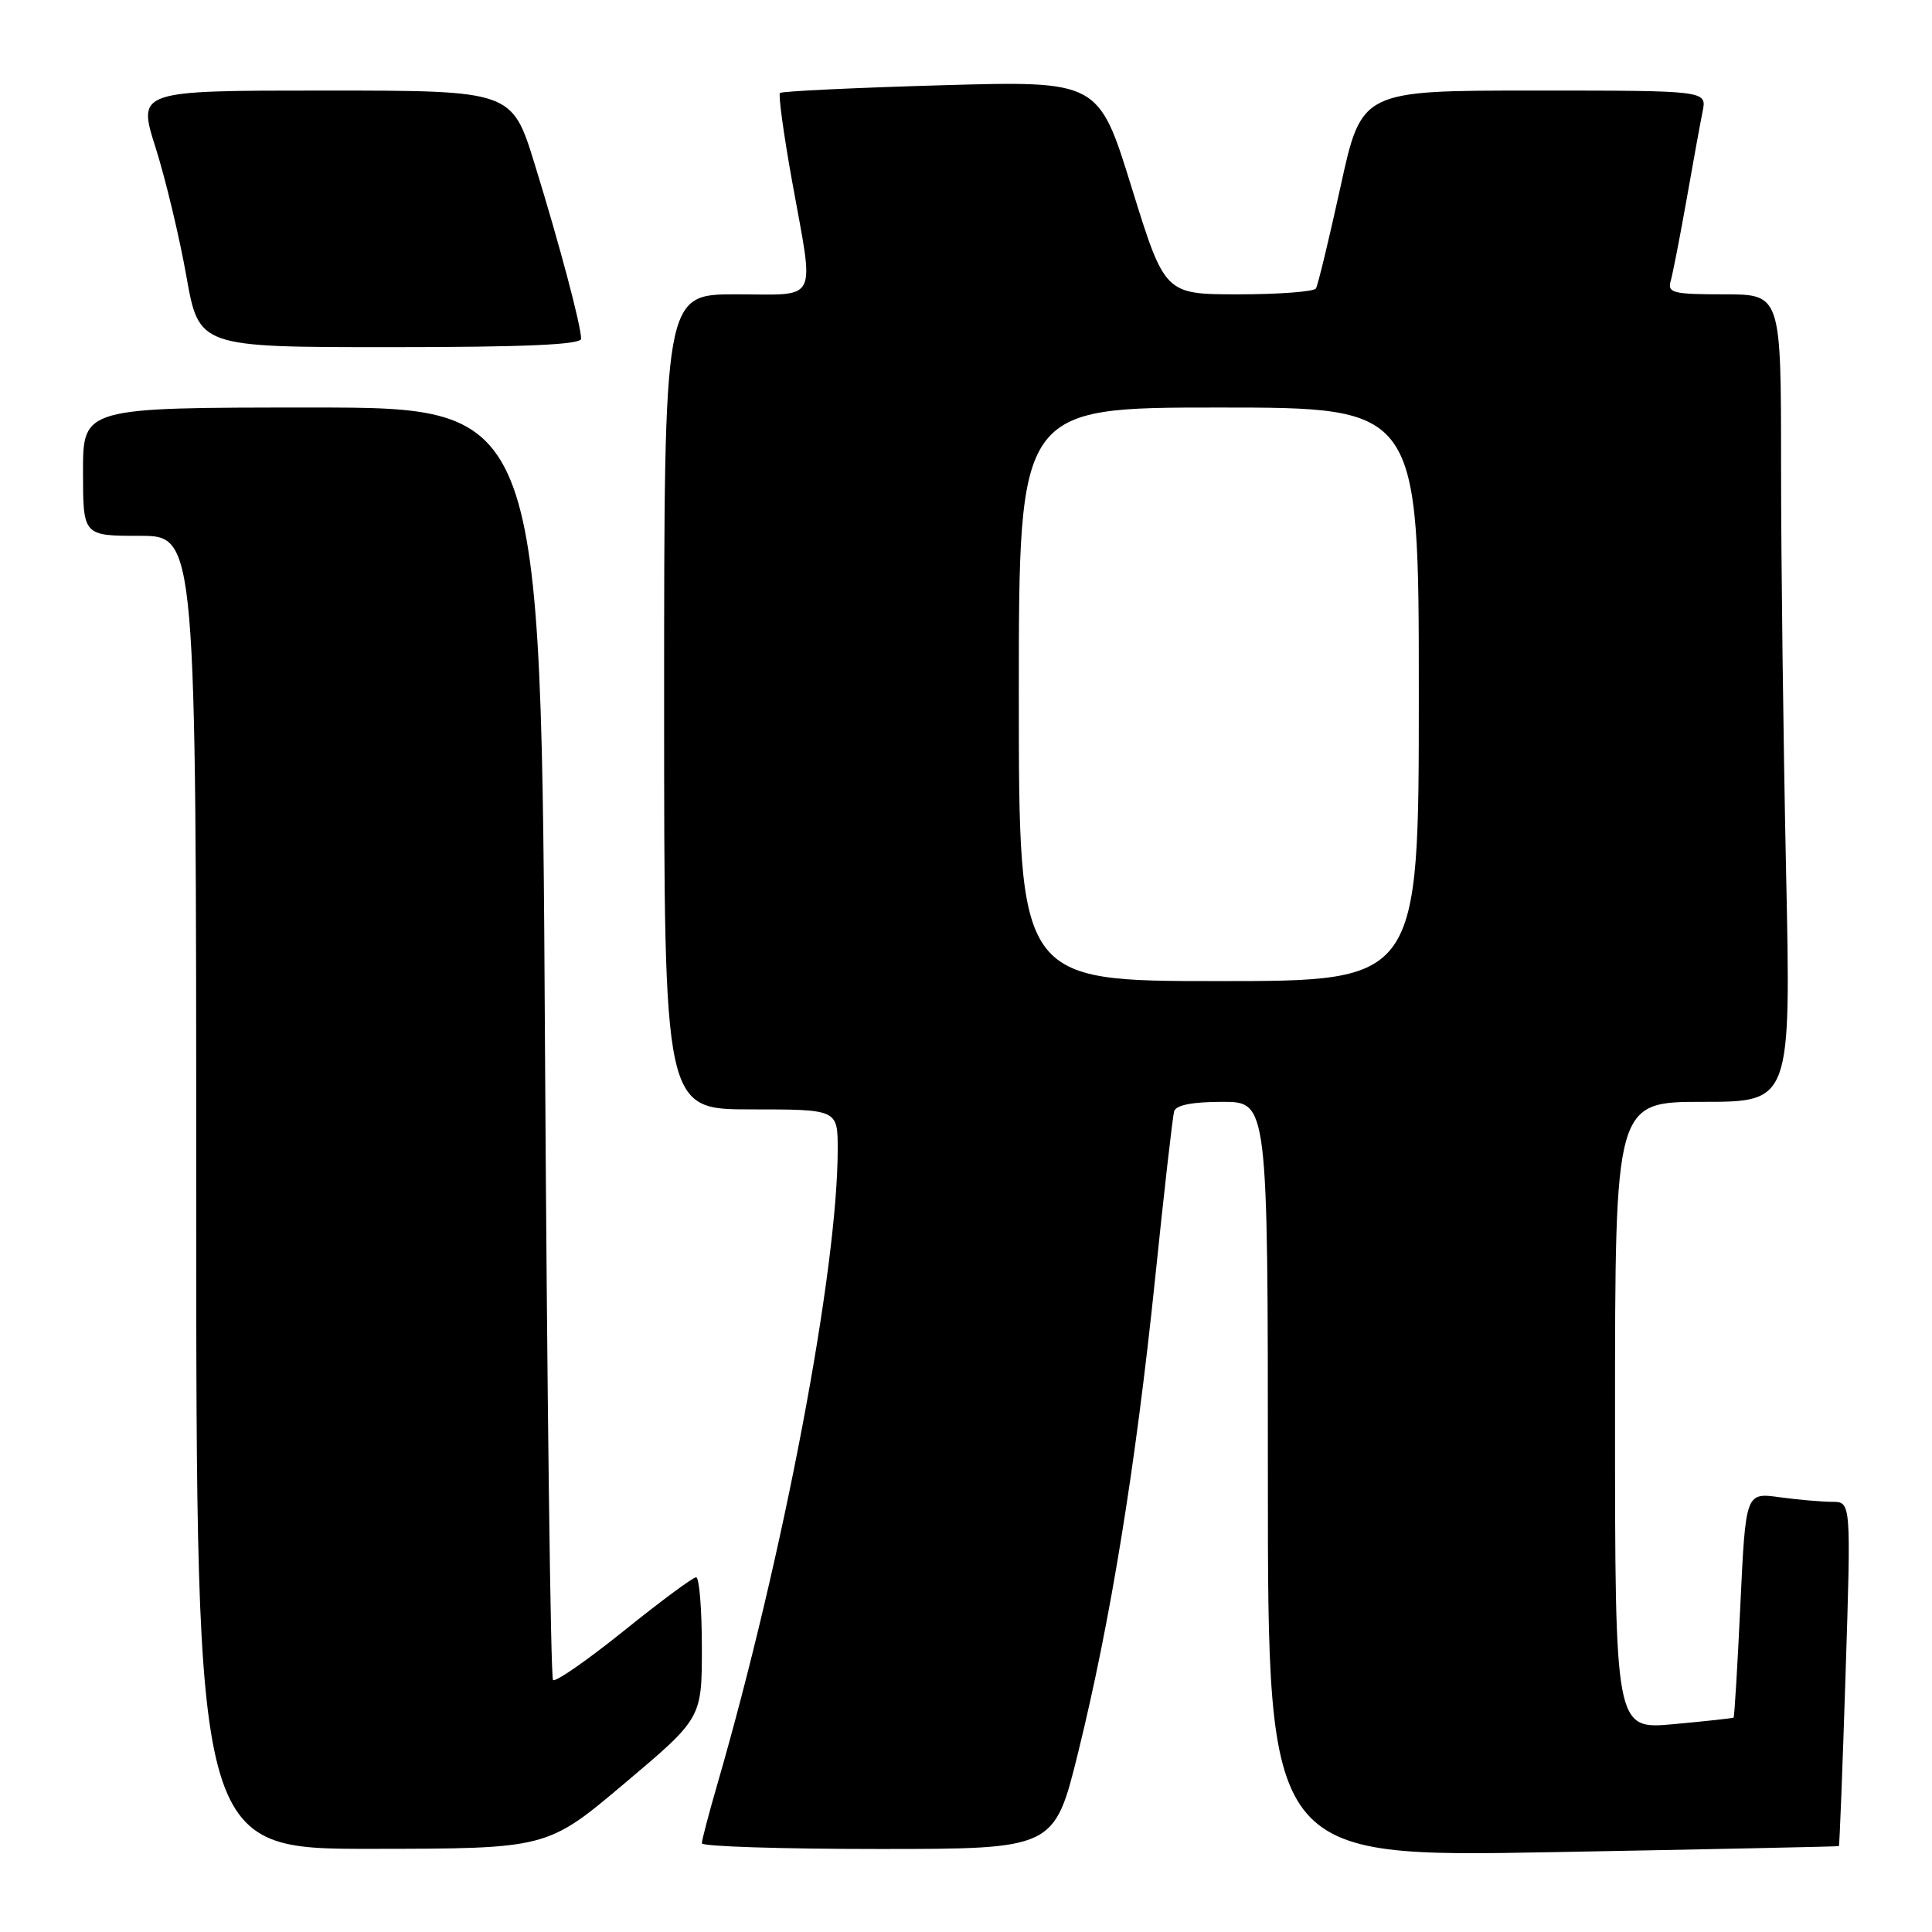 <?xml version="1.0" encoding="UTF-8" standalone="no"?>
<!DOCTYPE svg PUBLIC "-//W3C//DTD SVG 1.1//EN" "http://www.w3.org/Graphics/SVG/1.1/DTD/svg11.dtd" >
<svg xmlns="http://www.w3.org/2000/svg" xmlns:xlink="http://www.w3.org/1999/xlink" version="1.1" viewBox="0 0 256 256">
 <g >
 <path fill="currentColor"
d=" M 243.66 244.62 C 243.75 244.55 244.15 234.26 244.55 221.75 C 245.28 199.00 245.28 199.00 242.78 199.00 C 241.40 199.00 238.26 198.72 235.80 198.39 C 231.31 197.77 231.31 197.77 230.61 212.60 C 230.23 220.75 229.82 227.50 229.71 227.59 C 229.59 227.68 226.01 228.07 221.75 228.46 C 214.00 229.17 214.00 229.17 214.00 187.59 C 214.00 146.00 214.00 146.00 225.66 146.00 C 237.32 146.00 237.32 146.00 236.66 115.25 C 236.30 98.34 236.00 74.26 236.00 61.75 C 236.00 39.00 236.00 39.00 228.43 39.00 C 221.70 39.00 220.92 38.81 221.37 37.25 C 221.65 36.29 222.59 31.45 223.47 26.50 C 224.34 21.55 225.30 16.26 225.61 14.75 C 226.16 12.00 226.16 12.00 203.28 12.00 C 180.41 12.00 180.41 12.00 177.63 24.72 C 176.10 31.71 174.63 37.78 174.37 38.22 C 174.10 38.65 169.48 39.00 164.11 39.00 C 154.34 39.00 154.34 39.00 149.95 24.85 C 145.57 10.70 145.57 10.70 124.67 11.30 C 113.17 11.63 103.58 12.09 103.35 12.32 C 103.12 12.55 103.84 17.83 104.96 24.04 C 107.92 40.44 108.63 39.00 97.50 39.00 C 88.00 39.00 88.00 39.00 88.00 93.00 C 88.00 147.00 88.00 147.00 99.50 147.00 C 111.00 147.00 111.00 147.00 111.00 152.29 C 111.00 168.27 103.82 206.13 95.03 236.50 C 93.91 240.35 93.00 243.83 93.00 244.25 C 93.00 244.66 103.51 245.00 116.35 245.00 C 139.70 245.00 139.70 245.00 142.85 232.25 C 147.14 214.86 150.45 194.51 153.05 169.50 C 154.24 157.95 155.38 147.94 155.58 147.25 C 155.82 146.43 158.00 146.00 161.97 146.00 C 168.00 146.00 168.00 146.00 168.00 196.06 C 168.00 246.11 168.00 246.11 205.75 245.42 C 226.51 245.04 243.57 244.68 243.66 244.62 Z  M 82.75 236.31 C 93.00 227.67 93.00 227.67 93.00 218.33 C 93.00 213.20 92.66 209.00 92.24 209.00 C 91.82 209.00 87.51 212.19 82.67 216.09 C 77.82 219.99 73.59 222.93 73.28 222.61 C 72.96 222.30 72.48 184.23 72.21 138.02 C 71.72 54.00 71.72 54.00 41.36 54.00 C 11.00 54.00 11.00 54.00 11.00 62.50 C 11.00 71.00 11.00 71.00 18.50 71.00 C 26.00 71.00 26.00 71.00 26.00 158.00 C 26.00 245.00 26.00 245.00 49.25 244.98 C 72.50 244.96 72.50 244.96 82.75 236.31 Z  M 77.00 44.89 C 77.00 43.17 74.16 32.46 70.85 21.75 C 67.84 12.00 67.84 12.00 43.03 12.00 C 18.21 12.00 18.21 12.00 20.62 19.57 C 21.94 23.74 23.77 31.39 24.69 36.57 C 26.36 46.00 26.36 46.00 51.68 46.00 C 69.51 46.00 77.00 45.67 77.00 44.89 Z  M 135.00 92.00 C 135.00 54.00 135.00 54.00 161.50 54.00 C 188.00 54.00 188.00 54.00 188.00 92.00 C 188.00 130.00 188.00 130.00 161.50 130.00 C 135.00 130.00 135.00 130.00 135.00 92.00 Z "/>
</g>
</svg>